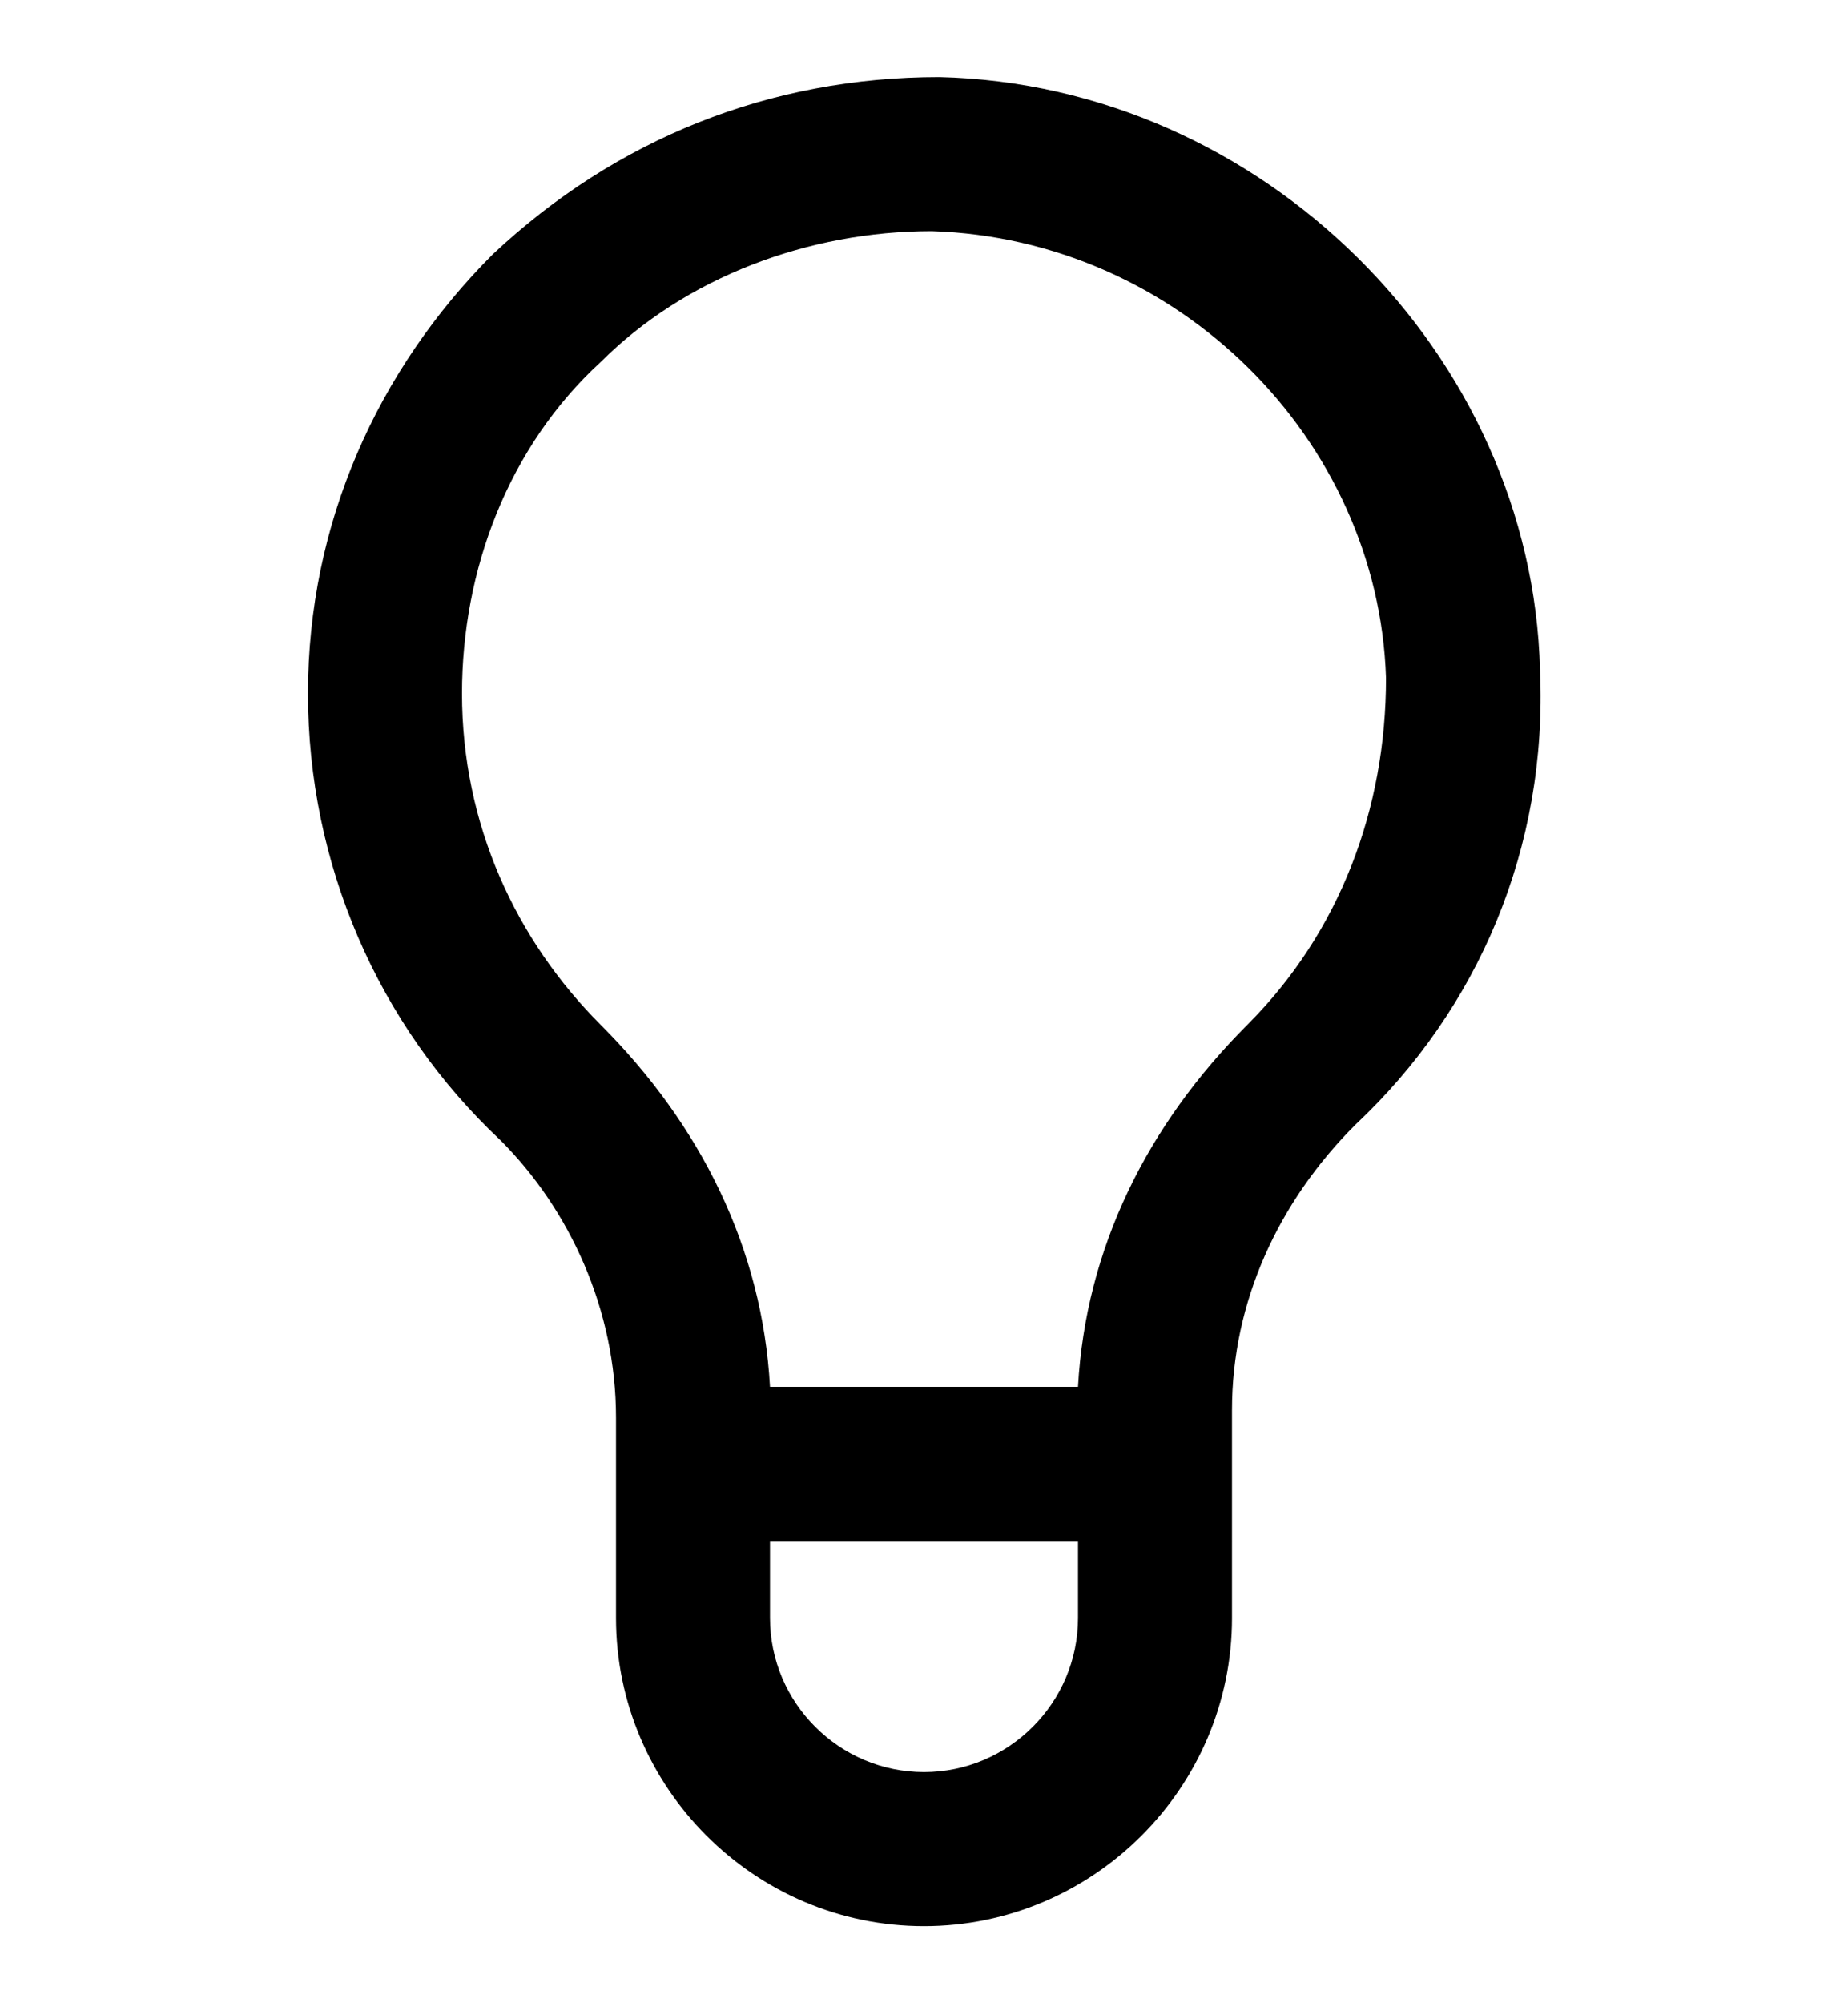 <?xml version="1.0" encoding="utf-8"?>
<!-- Generator: Adobe Illustrator 19.0.0, SVG Export Plug-In . SVG Version: 6.00 Build 0)  -->
<svg version="1.1" id="XMLID_233_" xmlns="http://www.w3.org/2000/svg" xmlns:xlink="http://www.w3.org/1999/xlink" x="0px" y="0px"
	 viewBox="-19 20 24 26" style="enable-background:new -19 20 24 26;" xml:space="preserve">
<g id="information">
	<g>
		<path d="M-7,45c-2.2,0-4-1.8-4-4v-2.6c0-1.4-0.6-2.7-1.5-3.6c-1.6-1.5-2.5-3.6-2.5-5.8s0.9-4.2,2.4-5.7C-11,21.8-9,21-6.8,21
			c4.2,0.1,7.7,3.6,7.8,7.7c0.1,2.3-0.8,4.4-2.4,5.9c-1,1-1.6,2.3-1.6,3.7V41C-3,43.2-4.8,45-7,45z M-9,40v1c0,1.1,0.9,2,2,2
			s2-0.9,2-2v-1H-9z M-9,38h4c0.1-1.8,0.9-3.4,2.2-4.7c1.2-1.2,1.8-2.8,1.8-4.5c-0.1-3.1-2.7-5.7-5.9-5.8c-1.6,0-3.2,0.6-4.3,1.7
			c-1.2,1.1-1.8,2.7-1.8,4.3c0,1.7,0.7,3.2,1.8,4.3C-9.9,34.6-9.1,36.2-9,38z"/>
	</g>
</g>
</svg>
